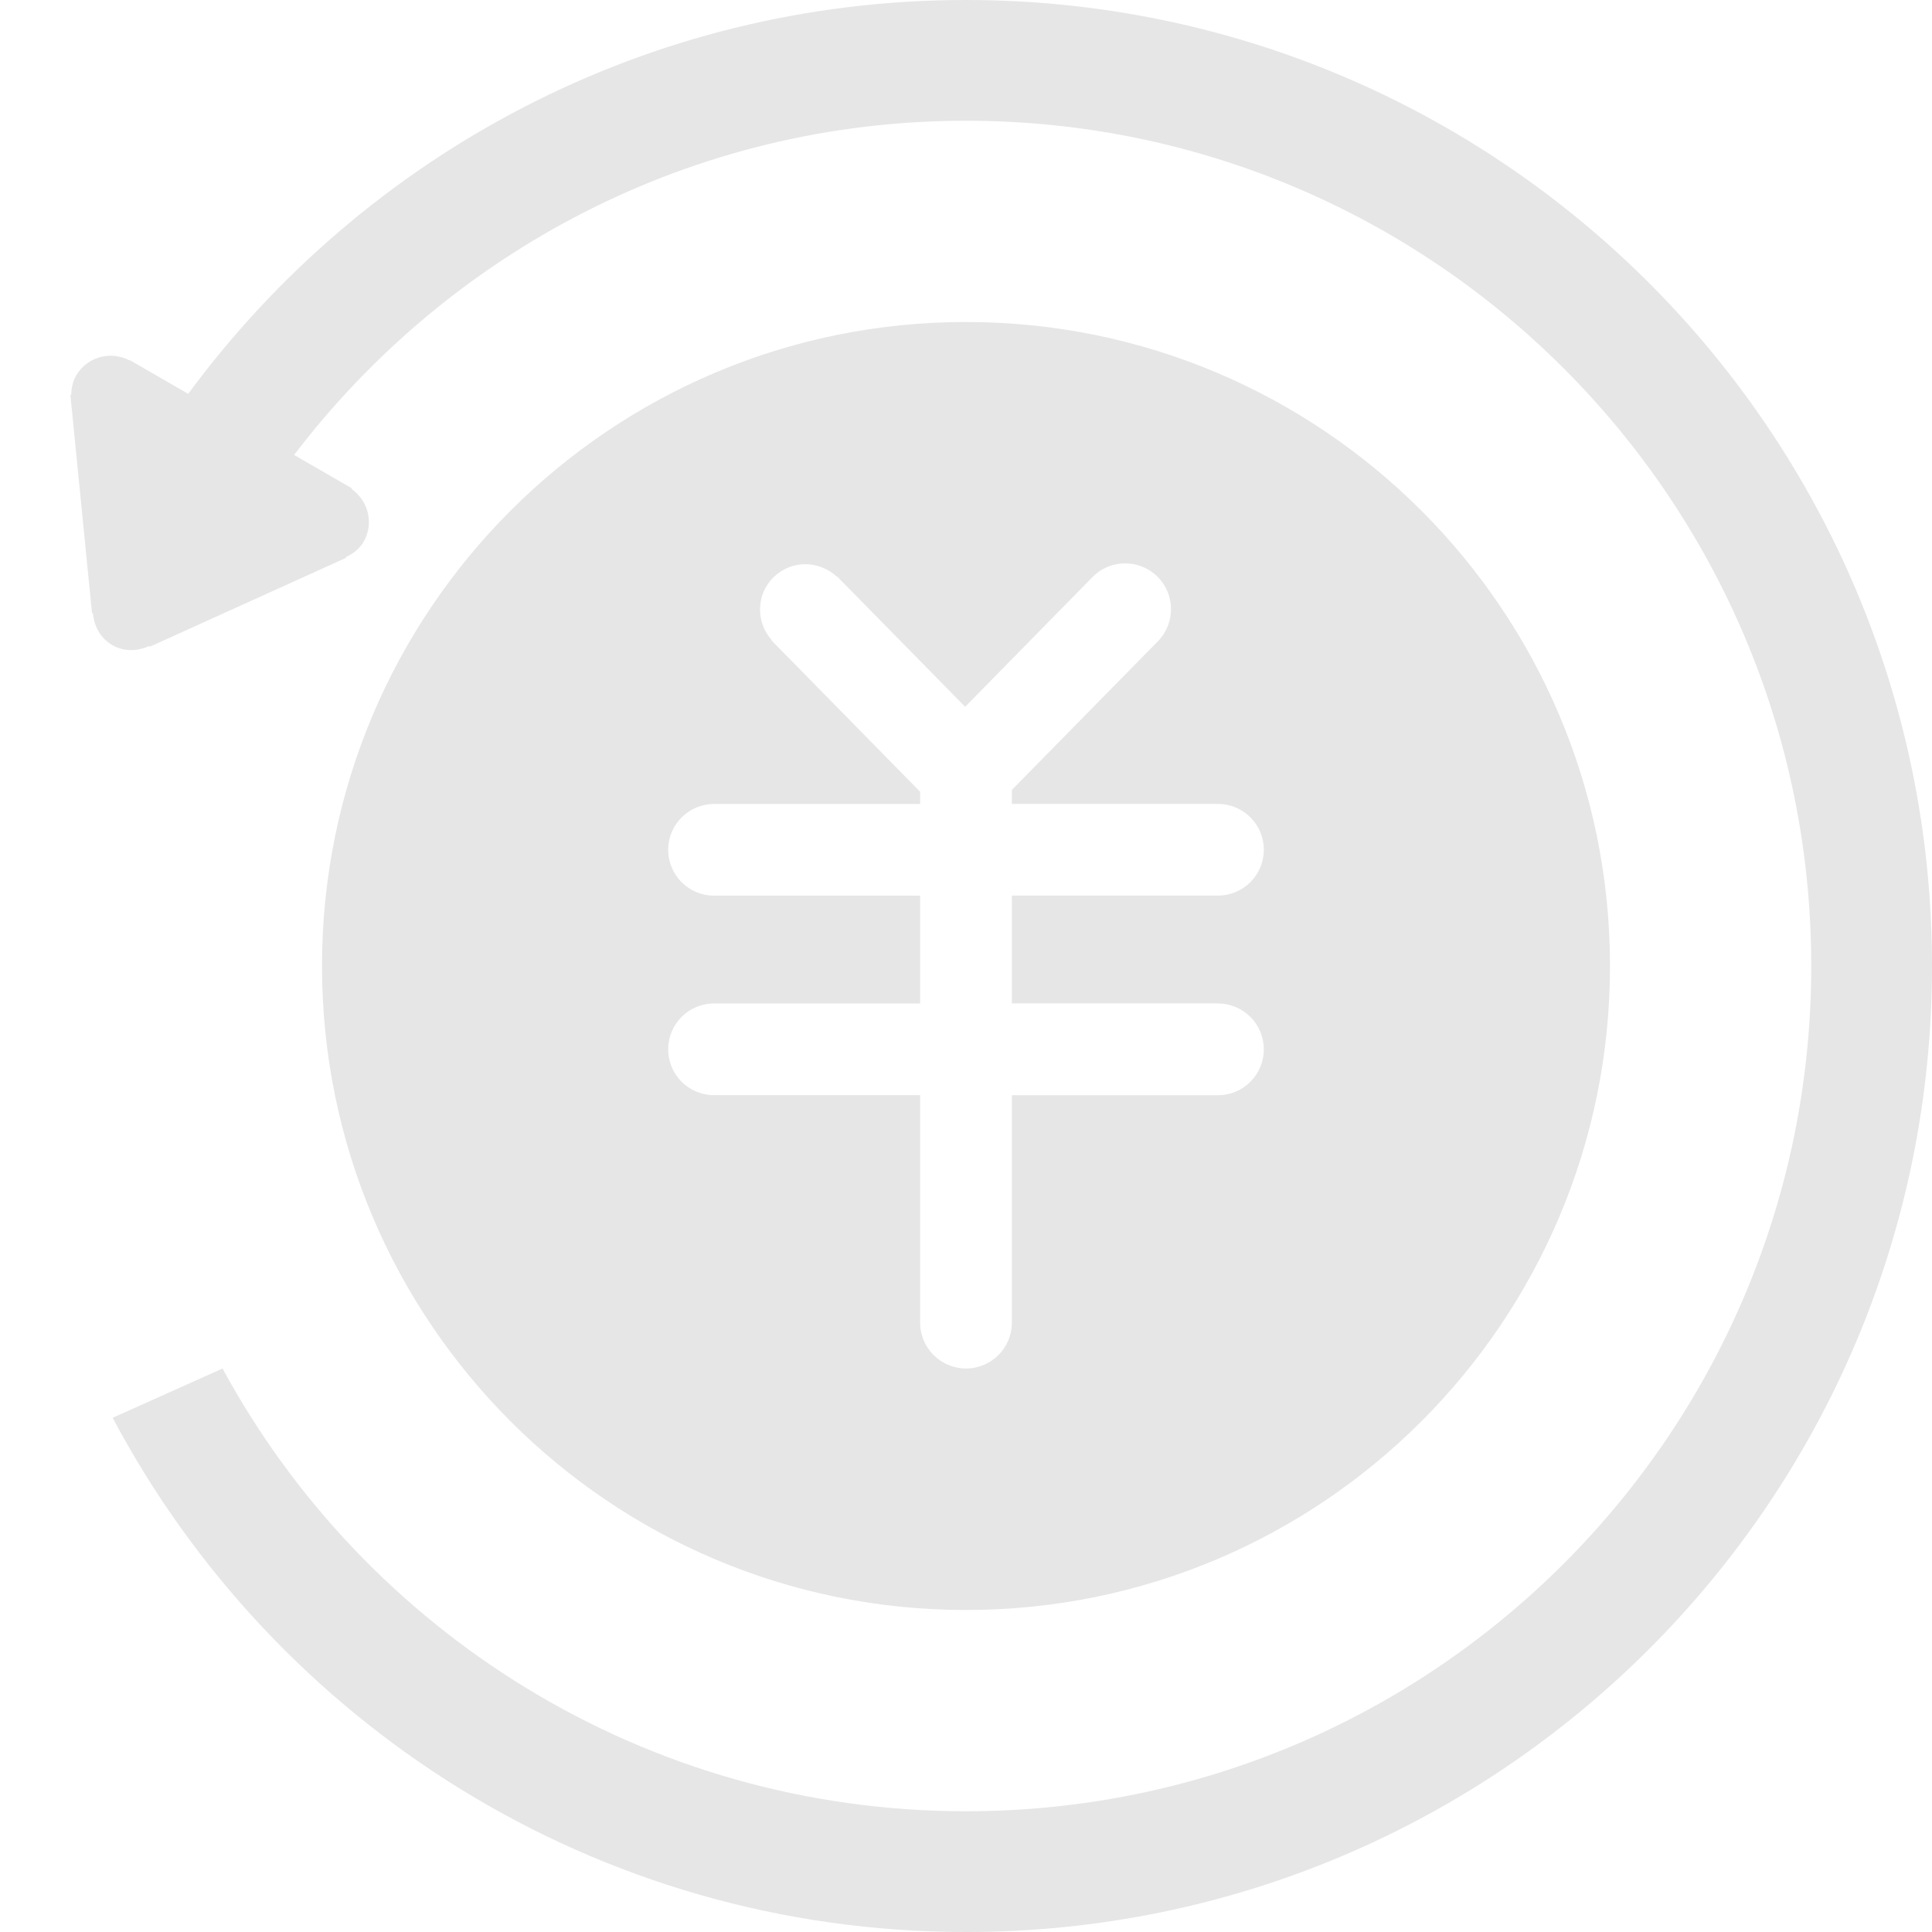 <?xml version="1.0" standalone="no"?><!DOCTYPE svg PUBLIC "-//W3C//DTD SVG 1.1//EN" "http://www.w3.org/Graphics/SVG/1.1/DTD/svg11.dtd"><svg t="1547544843887" class="icon" style="" viewBox="0 0 1024 1024" version="1.1" xmlns="http://www.w3.org/2000/svg" p-id="2012" xmlns:xlink="http://www.w3.org/1999/xlink" width="200" height="200"><defs><style type="text/css"></style></defs><path d="M512 170.667C323.456 170.667 170.667 323.499 170.667 512c0 188.523 152.789 341.333 341.333 341.333 188.501 0 341.333-152.811 341.333-341.333C853.333 323.499 700.501 170.667 512 170.667zM645.547 531.883c13.419 0 24.299 10.859 24.299 24.299s-10.88 24.299-24.299 24.299l-109.248 0 0 120.597C536.299 714.475 525.376 725.333 512 725.333c-13.355 0-24.299-10.859-24.299-24.277l0-120.597L378.453 580.459c-13.419 0-24.299-10.859-24.299-24.299s10.88-24.299 24.299-24.299l109.248 0 0-57.152L378.453 474.709c-13.419 0-24.299-10.859-24.299-24.299 0-13.397 10.88-24.277 24.299-24.277l109.248 0 0-6.464-77.931-79.36c-0.021-0.021-0.064-0.043-0.085-0.064s-0.043-0.064-0.064-0.085l-0.597-0.619 0.128-0.128c-8.661-9.621-8.448-24.384 0.875-33.493 9.344-9.173 23.979-9.067 33.472-0.32l0.128-0.128 0.64 0.661c0.043 0.021 0.085 0.043 0.107 0.064s0.043 0.064 0.064 0.107l67.115 68.309 67.499-68.757c9.387-9.579 24.789-9.664 34.347-0.299 9.579 9.408 9.664 24.768 0.299 34.347l-77.397 78.763 0 7.424 109.248 0c13.419 0 24.299 10.88 24.299 24.277 0 13.44-10.88 24.299-24.299 24.299l-109.248 0 0 57.152L645.547 531.819zM512 0C342.784 0 192.96 82.24 99.755 208.747l-30.933-17.856L68.629 190.997C58.56 185.749 46.059 189.163 40.341 199.083c-1.835 3.179-2.475 6.592-2.56 10.005L37.312 209.323l11.456 115.627 0.533 0.299c0.597 6.699 3.947 13.056 10.219 16.661 6.251 3.605 13.419 3.307 19.52 0.469l0.533 0.32 103.808-47.019 0.021-0.448c3.755-1.792 7.125-4.288 9.344-8.149 5.547-9.6 2.517-21.525-6.315-27.84l0.043-0.448-30.592-17.664C237.717 133.739 366.507 64 512 64c247.424 0 448 200.597 448 448 0 247.467-200.576 448-448 448-170.219 0-318.229-94.891-394.048-234.667l-58.24 26.133C145.643 913.472 315.776 1024 512 1024c282.752 0 512-229.205 512-512C1024 229.248 794.752 0 512 0z" p-id="2013" fill="#e6e6e6"></path></svg>